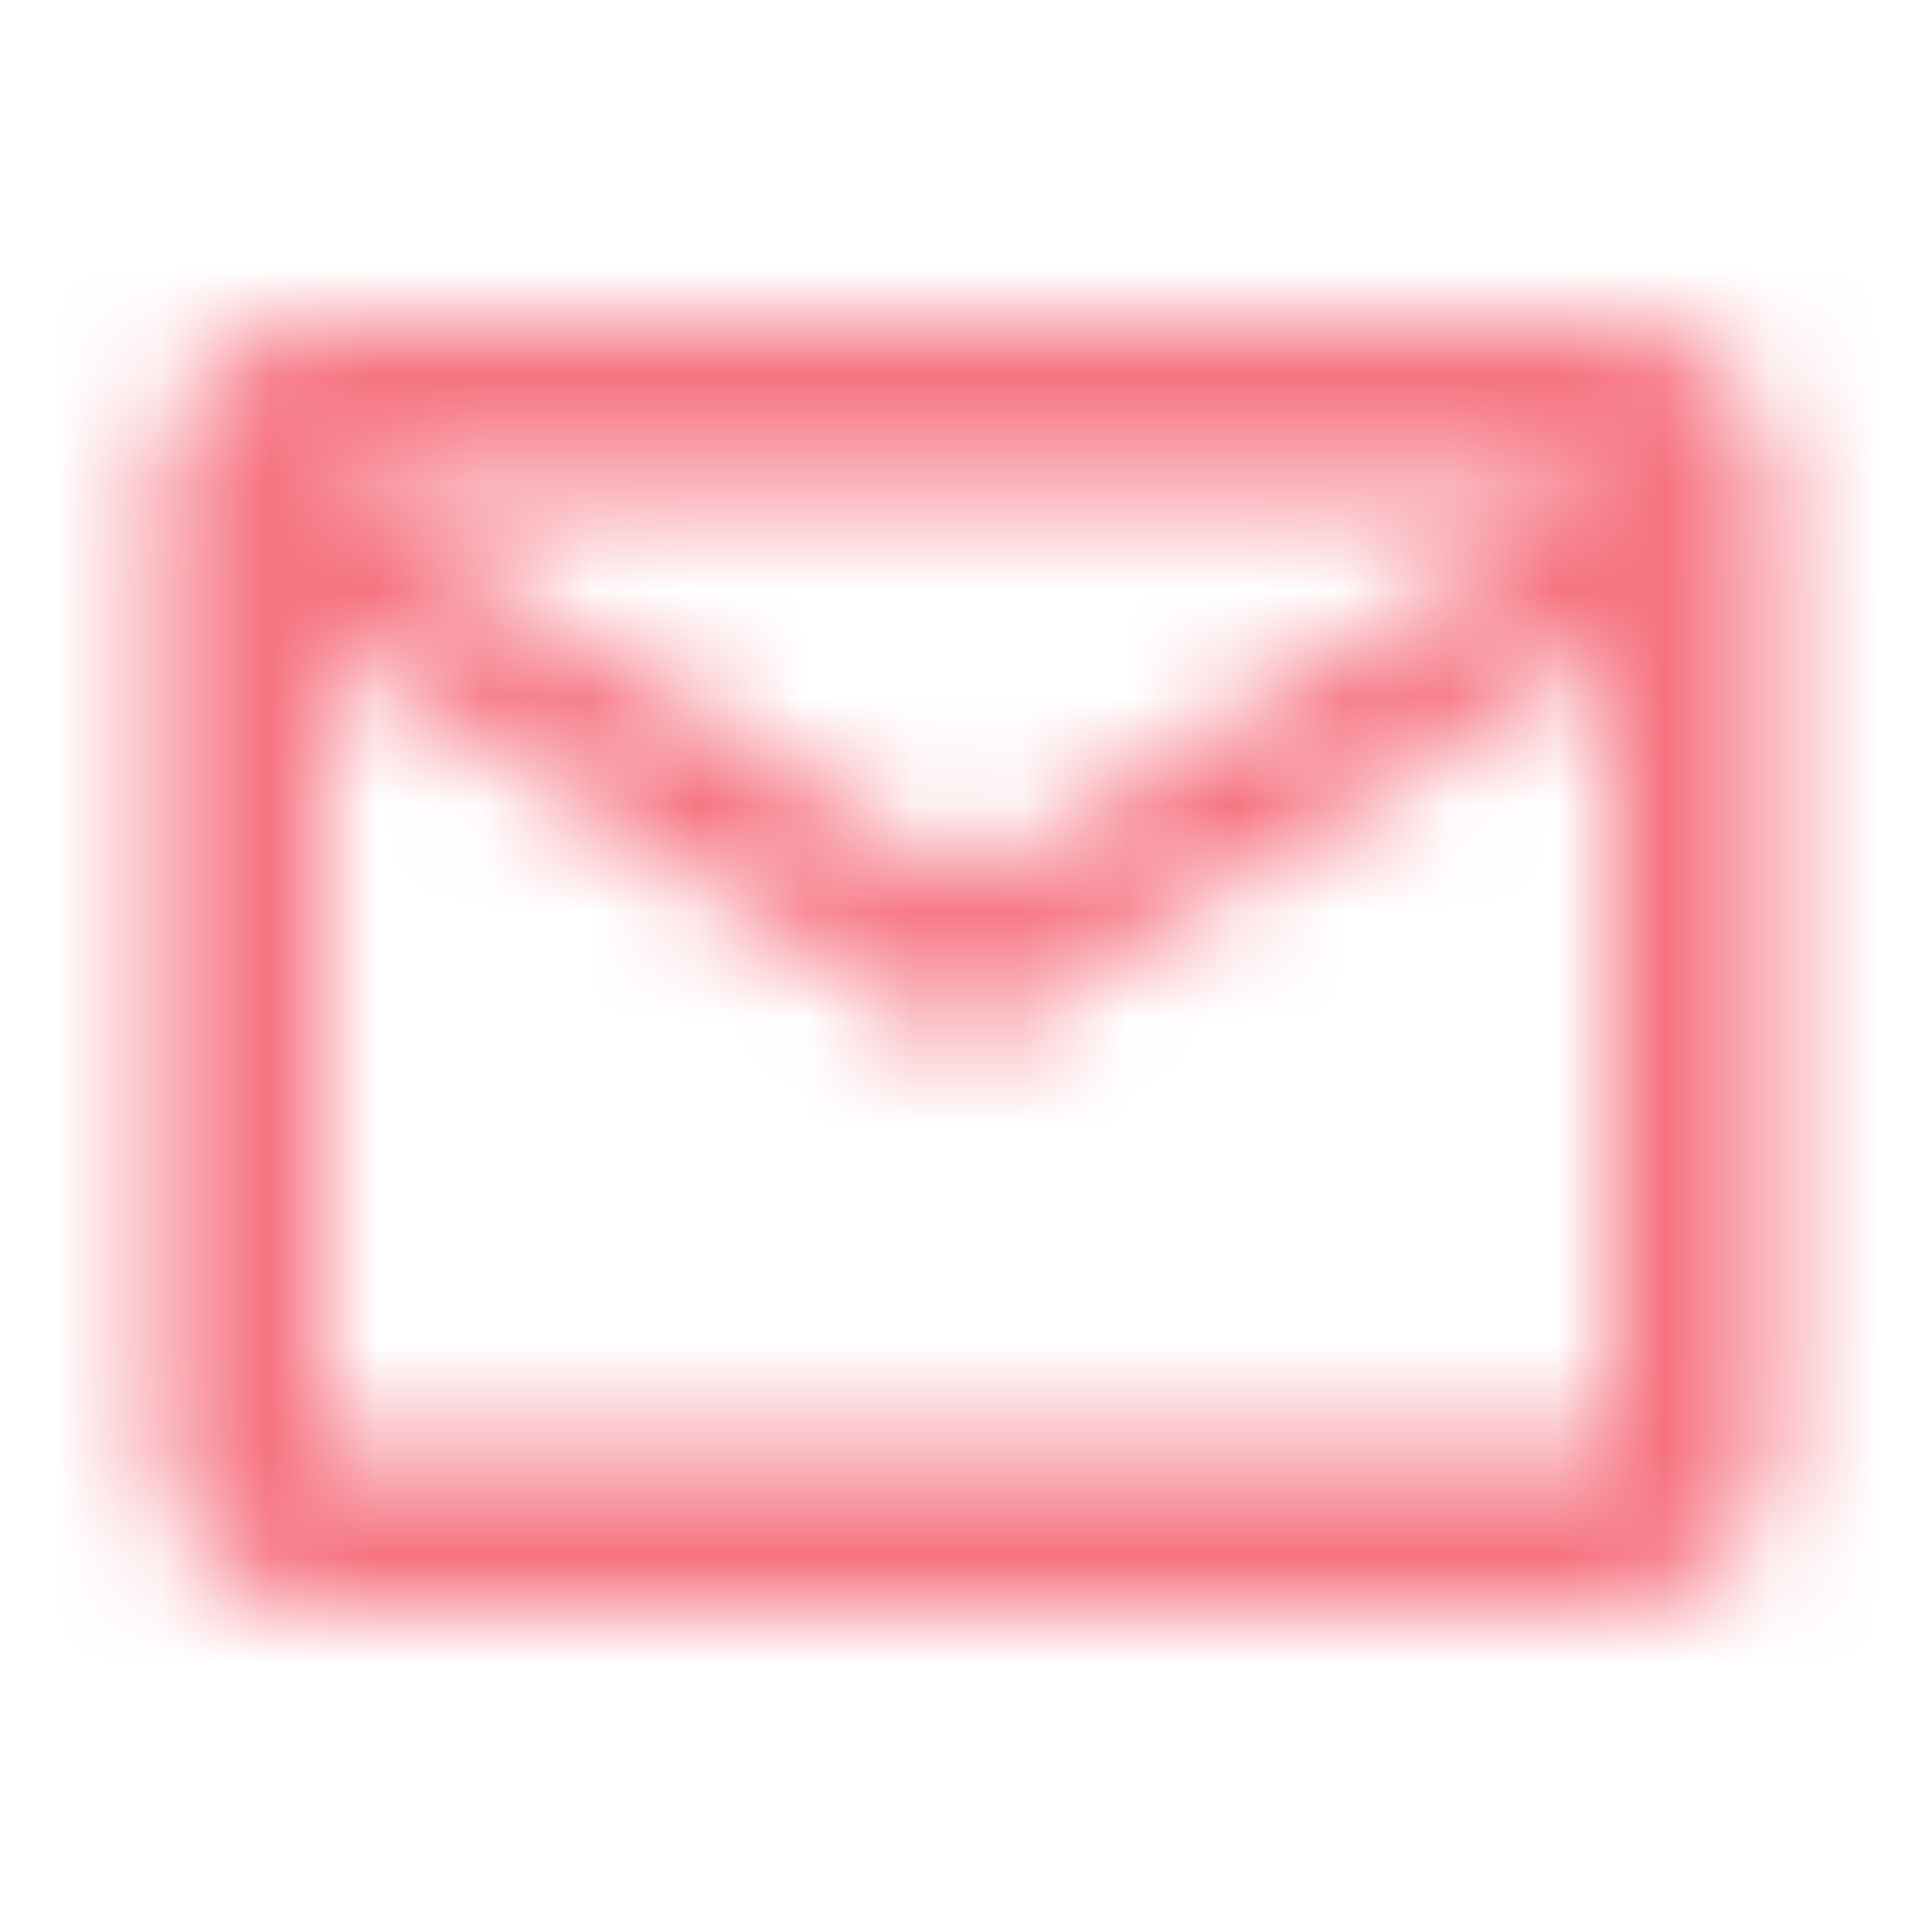 <svg width="18" height="18" viewBox="0 0 18 18" fill="none" xmlns="http://www.w3.org/2000/svg">
<mask id="mask0_131_2834" style="mask-type:alpha" maskUnits="userSpaceOnUse" x="0" y="0" width="18" height="18">
<mask id="mask1_131_2834" style="mask-type:alpha" maskUnits="userSpaceOnUse" x="0" y="0" width="18" height="18">
<rect width="18" height="18" fill="#D9D9D9"/>
</mask>
<g mask="url(#mask1_131_2834)">
<path d="M3 15C2.587 15 2.234 14.853 1.941 14.559C1.647 14.266 1.5 13.912 1.5 13.5V4.5C1.5 4.088 1.647 3.734 1.941 3.441C2.234 3.147 2.587 3 3 3H15C15.412 3 15.766 3.147 16.059 3.441C16.353 3.734 16.5 4.088 16.5 4.5V13.5C16.5 13.912 16.353 14.266 16.059 14.559C15.766 14.853 15.412 15 15 15H3ZM9 9.75L3 6V13.5H15V6L9 9.75ZM9 8.25L15 4.5H3L9 8.25ZM3 6V4.5V13.5V6Z" fill="#1C1B1F"/>
</g>
</mask>
<g mask="url(#mask0_131_2834)">
<rect width="18" height="18" fill="#F67280"/>
</g>
</svg>

